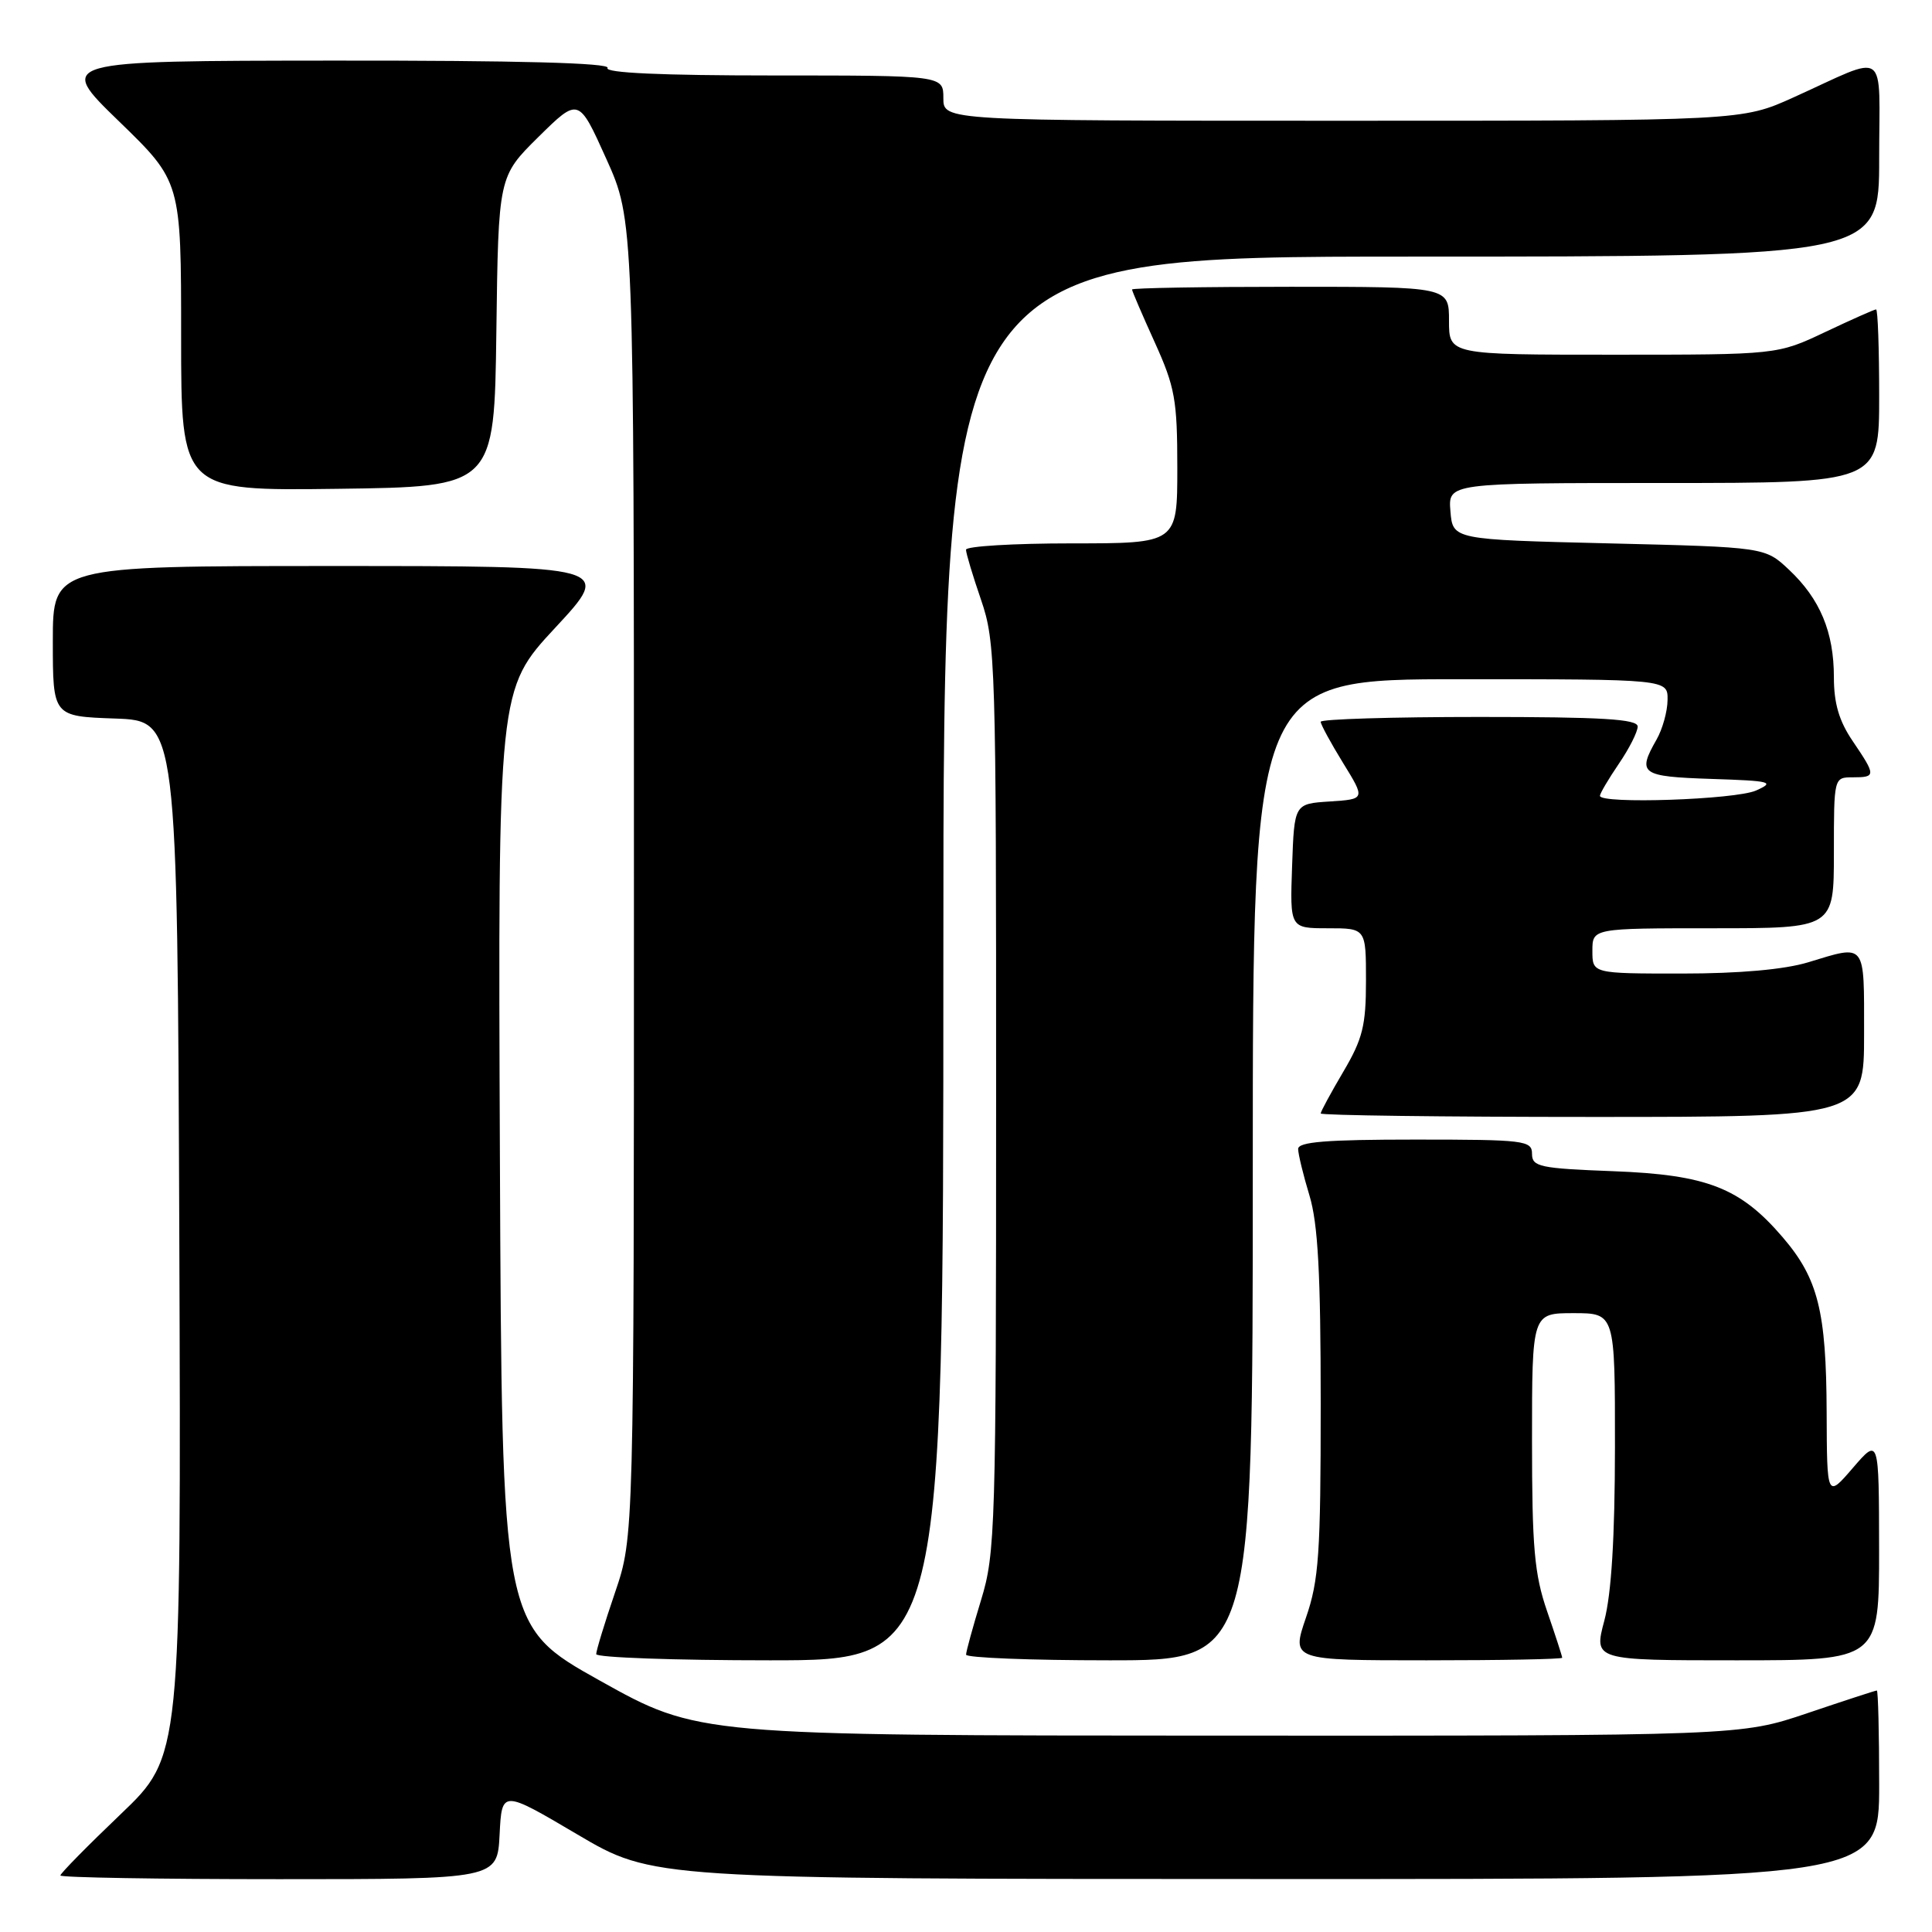 <?xml version="1.0" encoding="UTF-8" standalone="no"?>
<!DOCTYPE svg PUBLIC "-//W3C//DTD SVG 1.1//EN" "http://www.w3.org/Graphics/SVG/1.1/DTD/svg11.dtd" >
<svg xmlns="http://www.w3.org/2000/svg" xmlns:xlink="http://www.w3.org/1999/xlink" version="1.1" viewBox="0 0 256 256">
 <g >
 <path fill="currentColor"
d=" M 66.20 243.08 C 66.50 237.17 66.50 237.17 76.50 243.07 C 86.50 248.97 86.50 248.97 167.75 248.98 C 249.00 249.00 249.00 249.00 249.00 236.50 C 249.00 229.62 248.86 224.00 248.69 224.00 C 248.52 224.00 244.38 225.35 239.50 227.00 C 230.62 230.00 230.62 230.00 161.56 229.98 C 92.50 229.96 92.50 229.96 79.50 222.70 C 66.50 215.44 66.50 215.44 66.24 153.40 C 65.98 91.35 65.98 91.35 73.58 83.17 C 81.17 75.00 81.17 75.00 44.09 75.00 C 7.00 75.00 7.00 75.00 7.00 84.96 C 7.00 94.92 7.00 94.92 15.25 95.21 C 23.50 95.50 23.50 95.50 23.76 164.11 C 24.01 232.72 24.01 232.72 16.01 240.37 C 11.60 244.58 8.00 248.24 8.00 248.51 C 8.00 248.78 21.03 249.00 36.95 249.00 C 65.90 249.00 65.90 249.00 66.20 243.08 Z  M 125.00 127.00 C 125.00 34.00 125.00 34.00 187.00 34.00 C 249.00 34.00 249.00 34.00 249.00 21.02 C 249.00 6.13 250.40 7.14 237.66 12.90 C 230.81 16.00 230.81 16.00 177.91 16.00 C 125.00 16.00 125.00 16.00 125.00 13.00 C 125.00 10.00 125.00 10.00 102.44 10.00 C 87.66 10.00 80.09 9.66 80.50 9.00 C 80.91 8.34 68.60 8.01 44.31 8.03 C 7.50 8.06 7.50 8.06 15.75 16.06 C 24.00 24.06 24.00 24.06 24.00 44.55 C 24.00 65.04 24.00 65.04 44.75 64.77 C 65.50 64.50 65.50 64.50 65.77 43.95 C 66.04 23.39 66.04 23.39 71.35 18.14 C 76.67 12.90 76.67 12.90 80.33 21.03 C 84.00 29.17 84.00 29.17 84.00 116.41 C 84.00 203.65 84.00 203.65 81.50 211.00 C 80.12 215.04 79.00 218.72 79.00 219.18 C 79.00 219.63 89.35 220.00 102.00 220.00 C 125.00 220.00 125.00 220.00 125.00 127.00 Z  M 166.00 155.00 C 166.00 90.00 166.00 90.00 193.50 90.00 C 221.00 90.00 221.00 90.00 220.96 92.75 C 220.95 94.26 220.29 96.62 219.50 98.00 C 216.91 102.54 217.41 102.90 226.75 103.21 C 234.71 103.47 235.24 103.61 232.68 104.75 C 229.95 105.96 212.00 106.57 212.00 105.45 C 212.00 105.14 213.12 103.24 214.50 101.21 C 215.88 99.19 217.00 96.97 217.00 96.27 C 217.00 95.28 212.29 95.00 196.00 95.00 C 184.45 95.00 175.00 95.29 175.00 95.64 C 175.00 95.99 176.33 98.44 177.96 101.09 C 180.92 105.89 180.92 105.89 176.21 106.20 C 171.50 106.50 171.50 106.50 171.21 114.75 C 170.92 123.00 170.92 123.00 175.96 123.00 C 181.00 123.00 181.00 123.00 181.00 129.96 C 181.00 135.89 180.56 137.66 178.00 142.00 C 176.35 144.80 175.00 147.29 175.00 147.54 C 175.00 147.79 191.20 148.00 211.00 148.00 C 247.00 148.00 247.00 148.00 247.00 137.00 C 247.00 124.74 247.33 125.16 239.59 127.51 C 236.43 128.47 230.46 129.00 222.84 129.00 C 211.00 129.00 211.00 129.00 211.00 126.00 C 211.00 123.00 211.00 123.00 227.00 123.00 C 243.00 123.00 243.00 123.00 243.00 113.00 C 243.00 103.00 243.00 103.00 245.50 103.00 C 248.59 103.00 248.59 102.77 245.50 98.21 C 243.69 95.55 243.00 93.21 243.00 89.74 C 243.00 83.75 241.17 79.37 237.06 75.50 C 233.87 72.50 233.87 72.50 213.19 72.00 C 192.50 71.50 192.50 71.50 192.19 67.75 C 191.88 64.00 191.88 64.00 220.44 64.00 C 249.00 64.00 249.00 64.00 249.00 52.50 C 249.00 46.17 248.82 41.00 248.59 41.00 C 248.36 41.00 245.33 42.35 241.84 44.00 C 235.50 47.00 235.50 47.00 213.75 47.00 C 192.00 47.00 192.00 47.00 192.00 42.50 C 192.00 38.00 192.00 38.00 171.00 38.00 C 159.45 38.00 150.00 38.16 150.00 38.36 C 150.00 38.56 151.35 41.70 153.00 45.34 C 155.69 51.28 156.00 52.98 156.00 61.98 C 156.00 72.00 156.00 72.00 142.00 72.00 C 134.30 72.00 128.00 72.38 128.00 72.84 C 128.00 73.31 128.90 76.30 130.00 79.50 C 131.91 85.06 132.00 87.91 131.99 145.41 C 131.99 202.48 131.89 205.83 130.00 212.00 C 128.91 215.57 128.01 218.84 128.01 219.25 C 128.00 219.66 136.55 220.00 147.00 220.00 C 166.00 220.00 166.00 220.00 166.00 155.00 Z  M 207.00 219.66 C 207.00 219.47 206.10 216.70 205.00 213.50 C 203.31 208.59 203.00 205.08 203.00 190.84 C 203.00 174.00 203.00 174.00 208.50 174.00 C 214.00 174.00 214.00 174.00 213.99 191.75 C 213.98 203.74 213.52 211.20 212.58 214.75 C 211.18 220.00 211.18 220.00 230.09 220.00 C 249.00 220.00 249.00 220.00 248.99 205.25 C 248.97 190.50 248.97 190.50 245.52 194.50 C 242.08 198.50 242.08 198.50 242.04 187.12 C 241.99 173.75 240.91 169.42 236.23 163.96 C 230.60 157.38 226.19 155.66 213.75 155.19 C 204.02 154.82 203.00 154.60 203.00 152.89 C 203.00 151.12 202.03 151.00 187.50 151.00 C 175.76 151.00 172.00 151.30 172.01 152.25 C 172.02 152.94 172.69 155.71 173.51 158.41 C 174.64 162.14 175.00 168.78 175.00 186.00 C 175.00 205.87 174.76 209.39 173.05 214.34 C 171.11 220.00 171.11 220.00 189.05 220.00 C 198.92 220.00 207.00 219.85 207.00 219.66 Z "/>
</g>
</svg>